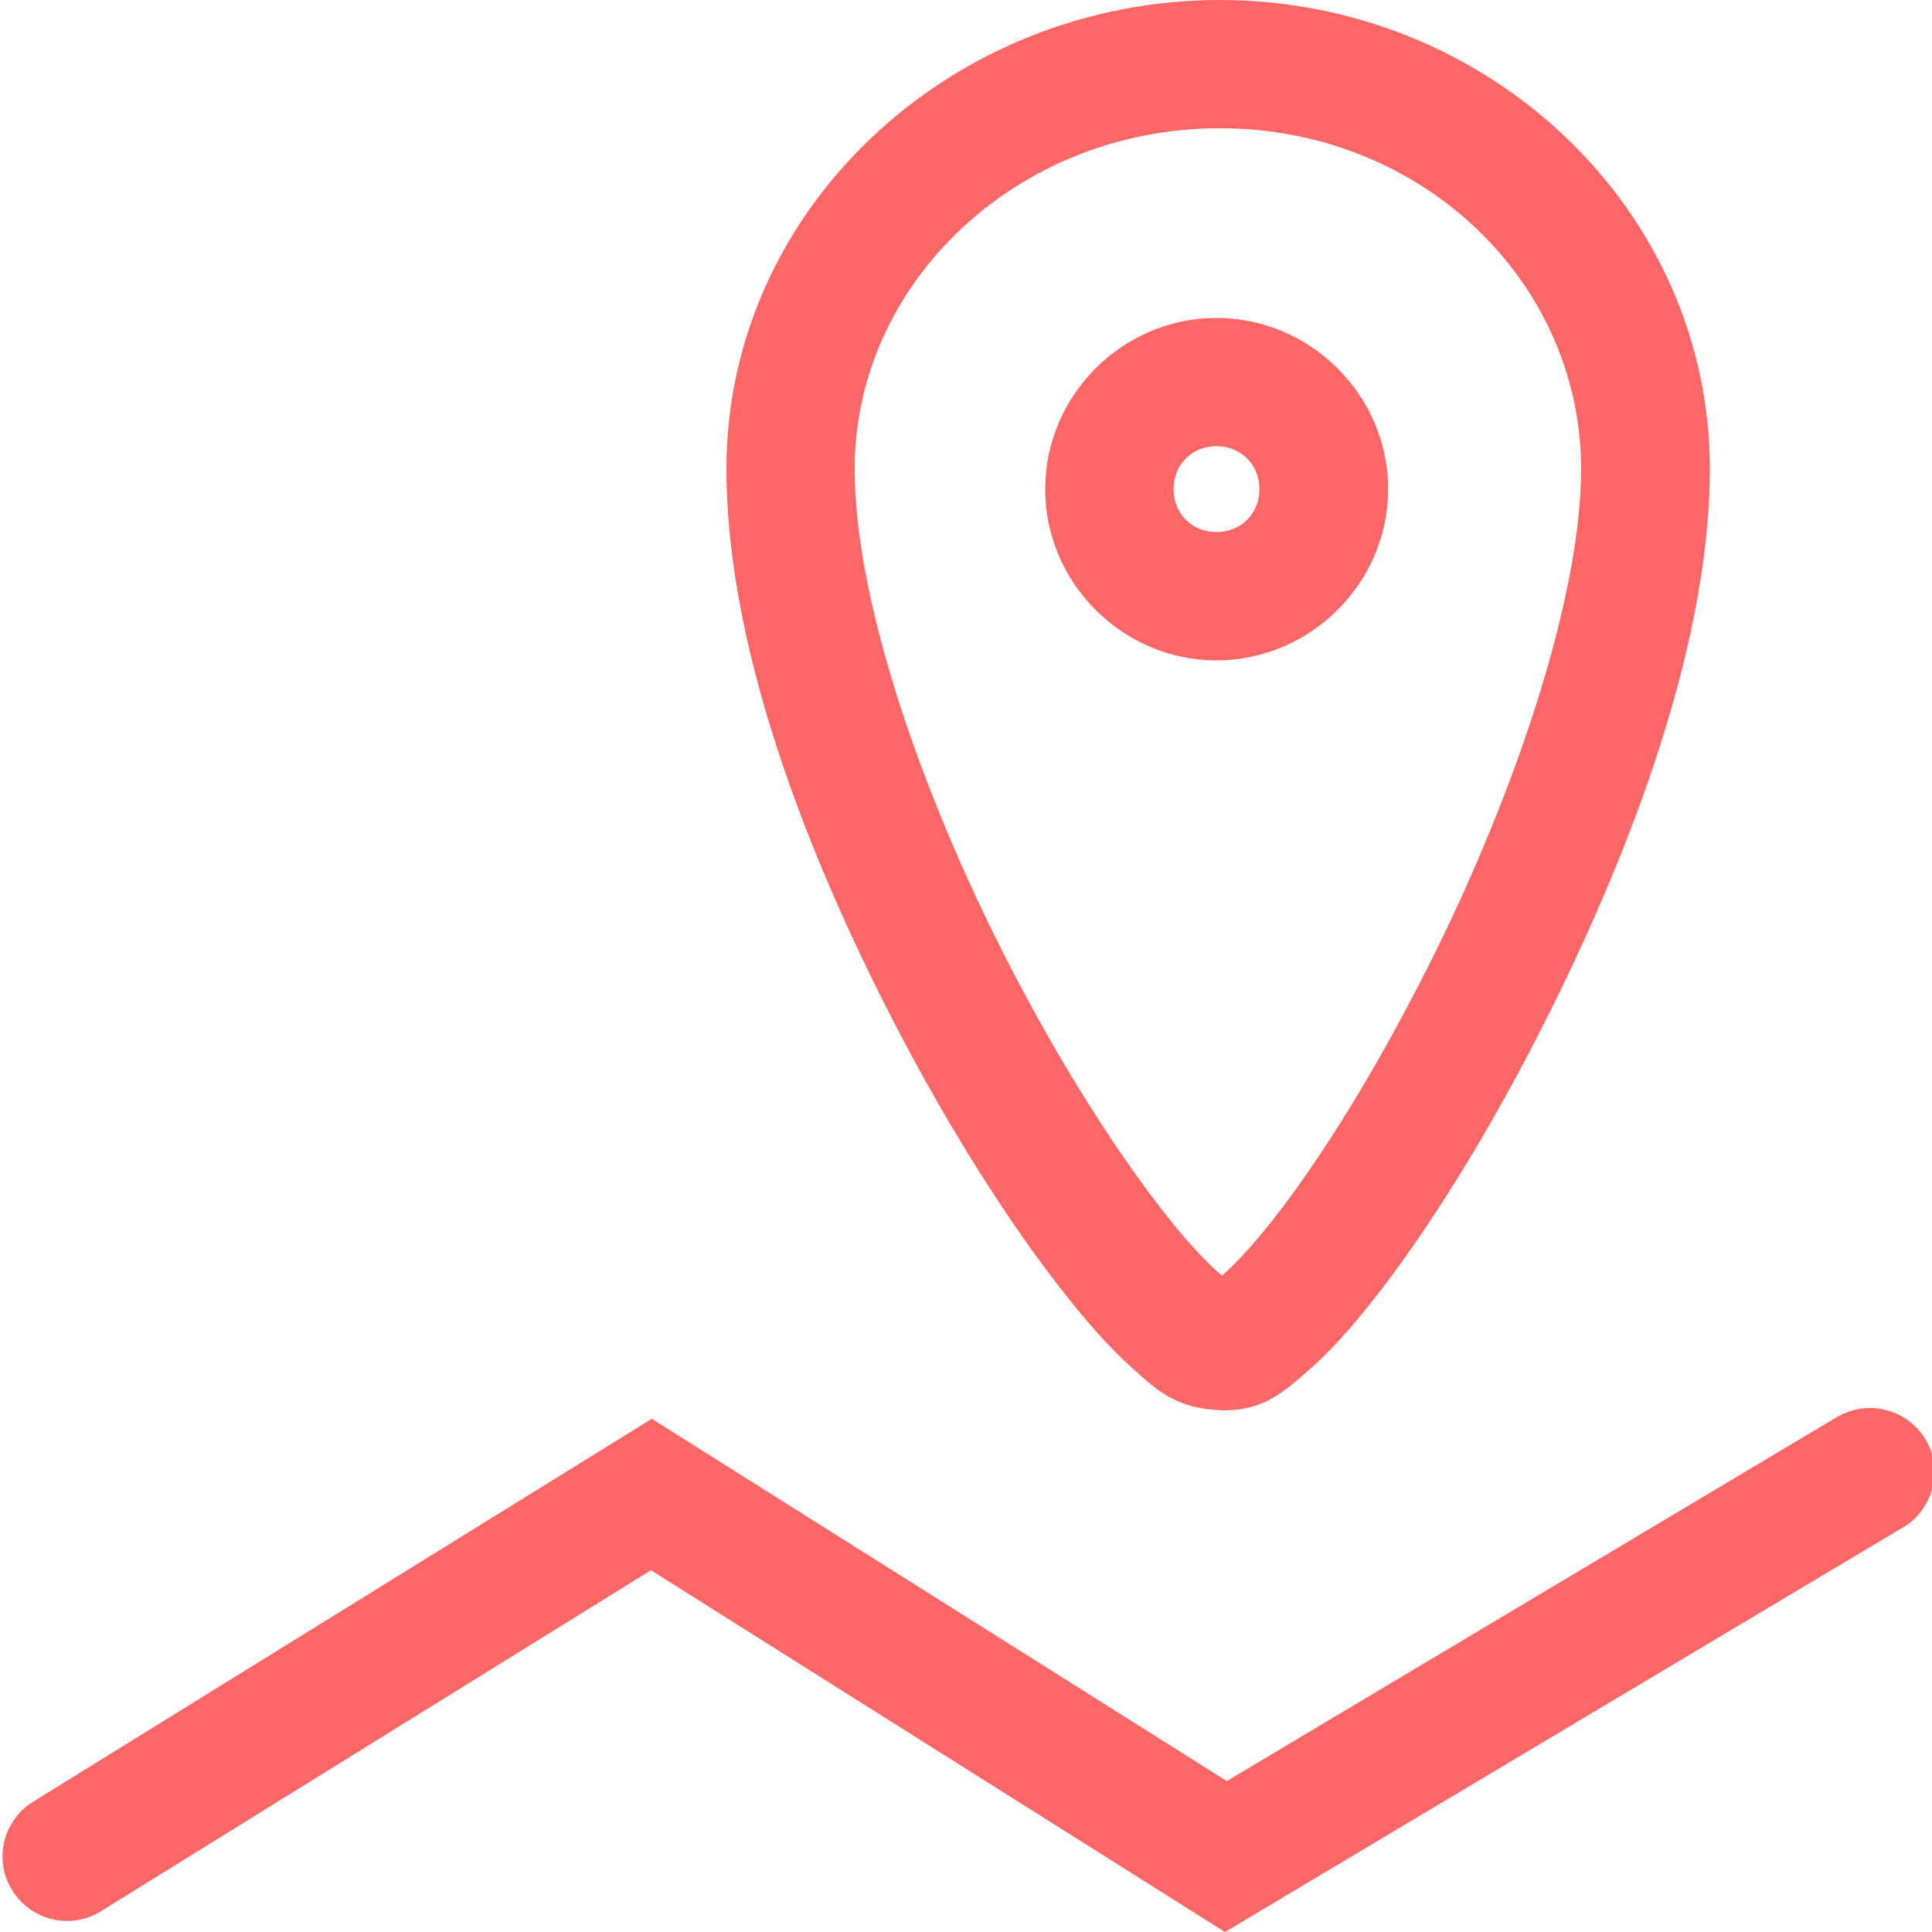 
<svg xmlns="http://www.w3.org/2000/svg" xmlns:xlink="http://www.w3.org/1999/xlink" width="16px" height="16px" viewBox="0 0 16 16" version="1.1">
<g id="surface1">
<path style=" stroke:none;fill-rule:nonzero;fill:#ff6666;fill-opacity:1;" d="M 10.102 0 C 7.875 0 6.016 1.73 6.016 3.883 C 6.016 5.441 6.754 7.27 7.57 8.781 C 7.98 9.535 8.414 10.203 8.809 10.703 C 9.008 10.957 9.191 11.164 9.375 11.328 C 9.562 11.496 9.719 11.652 10.062 11.676 C 10.438 11.707 10.625 11.531 10.816 11.367 C 11.008 11.203 11.195 10.992 11.391 10.742 C 11.785 10.238 12.215 9.562 12.621 8.797 C 13.43 7.266 14.16 5.414 14.16 3.883 C 14.16 1.734 12.328 0 10.102 0 Z M 10.102 1.062 C 11.781 1.062 13.094 2.34 13.094 3.883 C 13.094 5.051 12.441 6.859 11.676 8.297 C 11.297 9.02 10.891 9.656 10.551 10.09 C 10.383 10.305 10.23 10.469 10.125 10.559 C 10.02 10.645 9.953 10.605 10.141 10.617 C 10.293 10.629 10.199 10.637 10.086 10.535 C 9.973 10.434 9.816 10.266 9.645 10.047 C 9.301 9.609 8.891 8.984 8.508 8.273 C 7.738 6.855 7.078 5.078 7.078 3.883 C 7.078 2.344 8.422 1.062 10.102 1.062 Z M 10.074 2.633 C 9.297 2.633 8.656 3.273 8.656 4.051 C 8.656 4.828 9.297 5.469 10.074 5.469 C 10.852 5.469 11.496 4.828 11.496 4.051 C 11.496 3.273 10.852 2.633 10.074 2.633 Z M 10.074 3.695 C 10.277 3.695 10.43 3.848 10.43 4.051 C 10.43 4.254 10.277 4.406 10.074 4.406 C 9.871 4.406 9.719 4.254 9.719 4.051 C 9.719 3.848 9.871 3.695 10.074 3.695 Z M 10.074 3.695 "/>
<path style=" stroke:none;fill-rule:nonzero;fill:#ff6666;fill-opacity:1;" d="M 15.484 11.66 C 15.391 11.66 15.297 11.688 15.215 11.734 L 10.16 14.75 L 5.398 11.75 L 0.273 14.922 C 0.023 15.078 -0.055 15.406 0.102 15.656 C 0.258 15.906 0.586 15.984 0.836 15.828 L 5.391 13.004 L 10.145 16 L 15.762 12.648 C 15.883 12.578 15.969 12.457 16.004 12.32 C 16.039 12.184 16.02 12.039 15.945 11.918 C 15.848 11.758 15.672 11.66 15.484 11.66 Z M 15.484 11.66 "/>
</g>
</svg>

